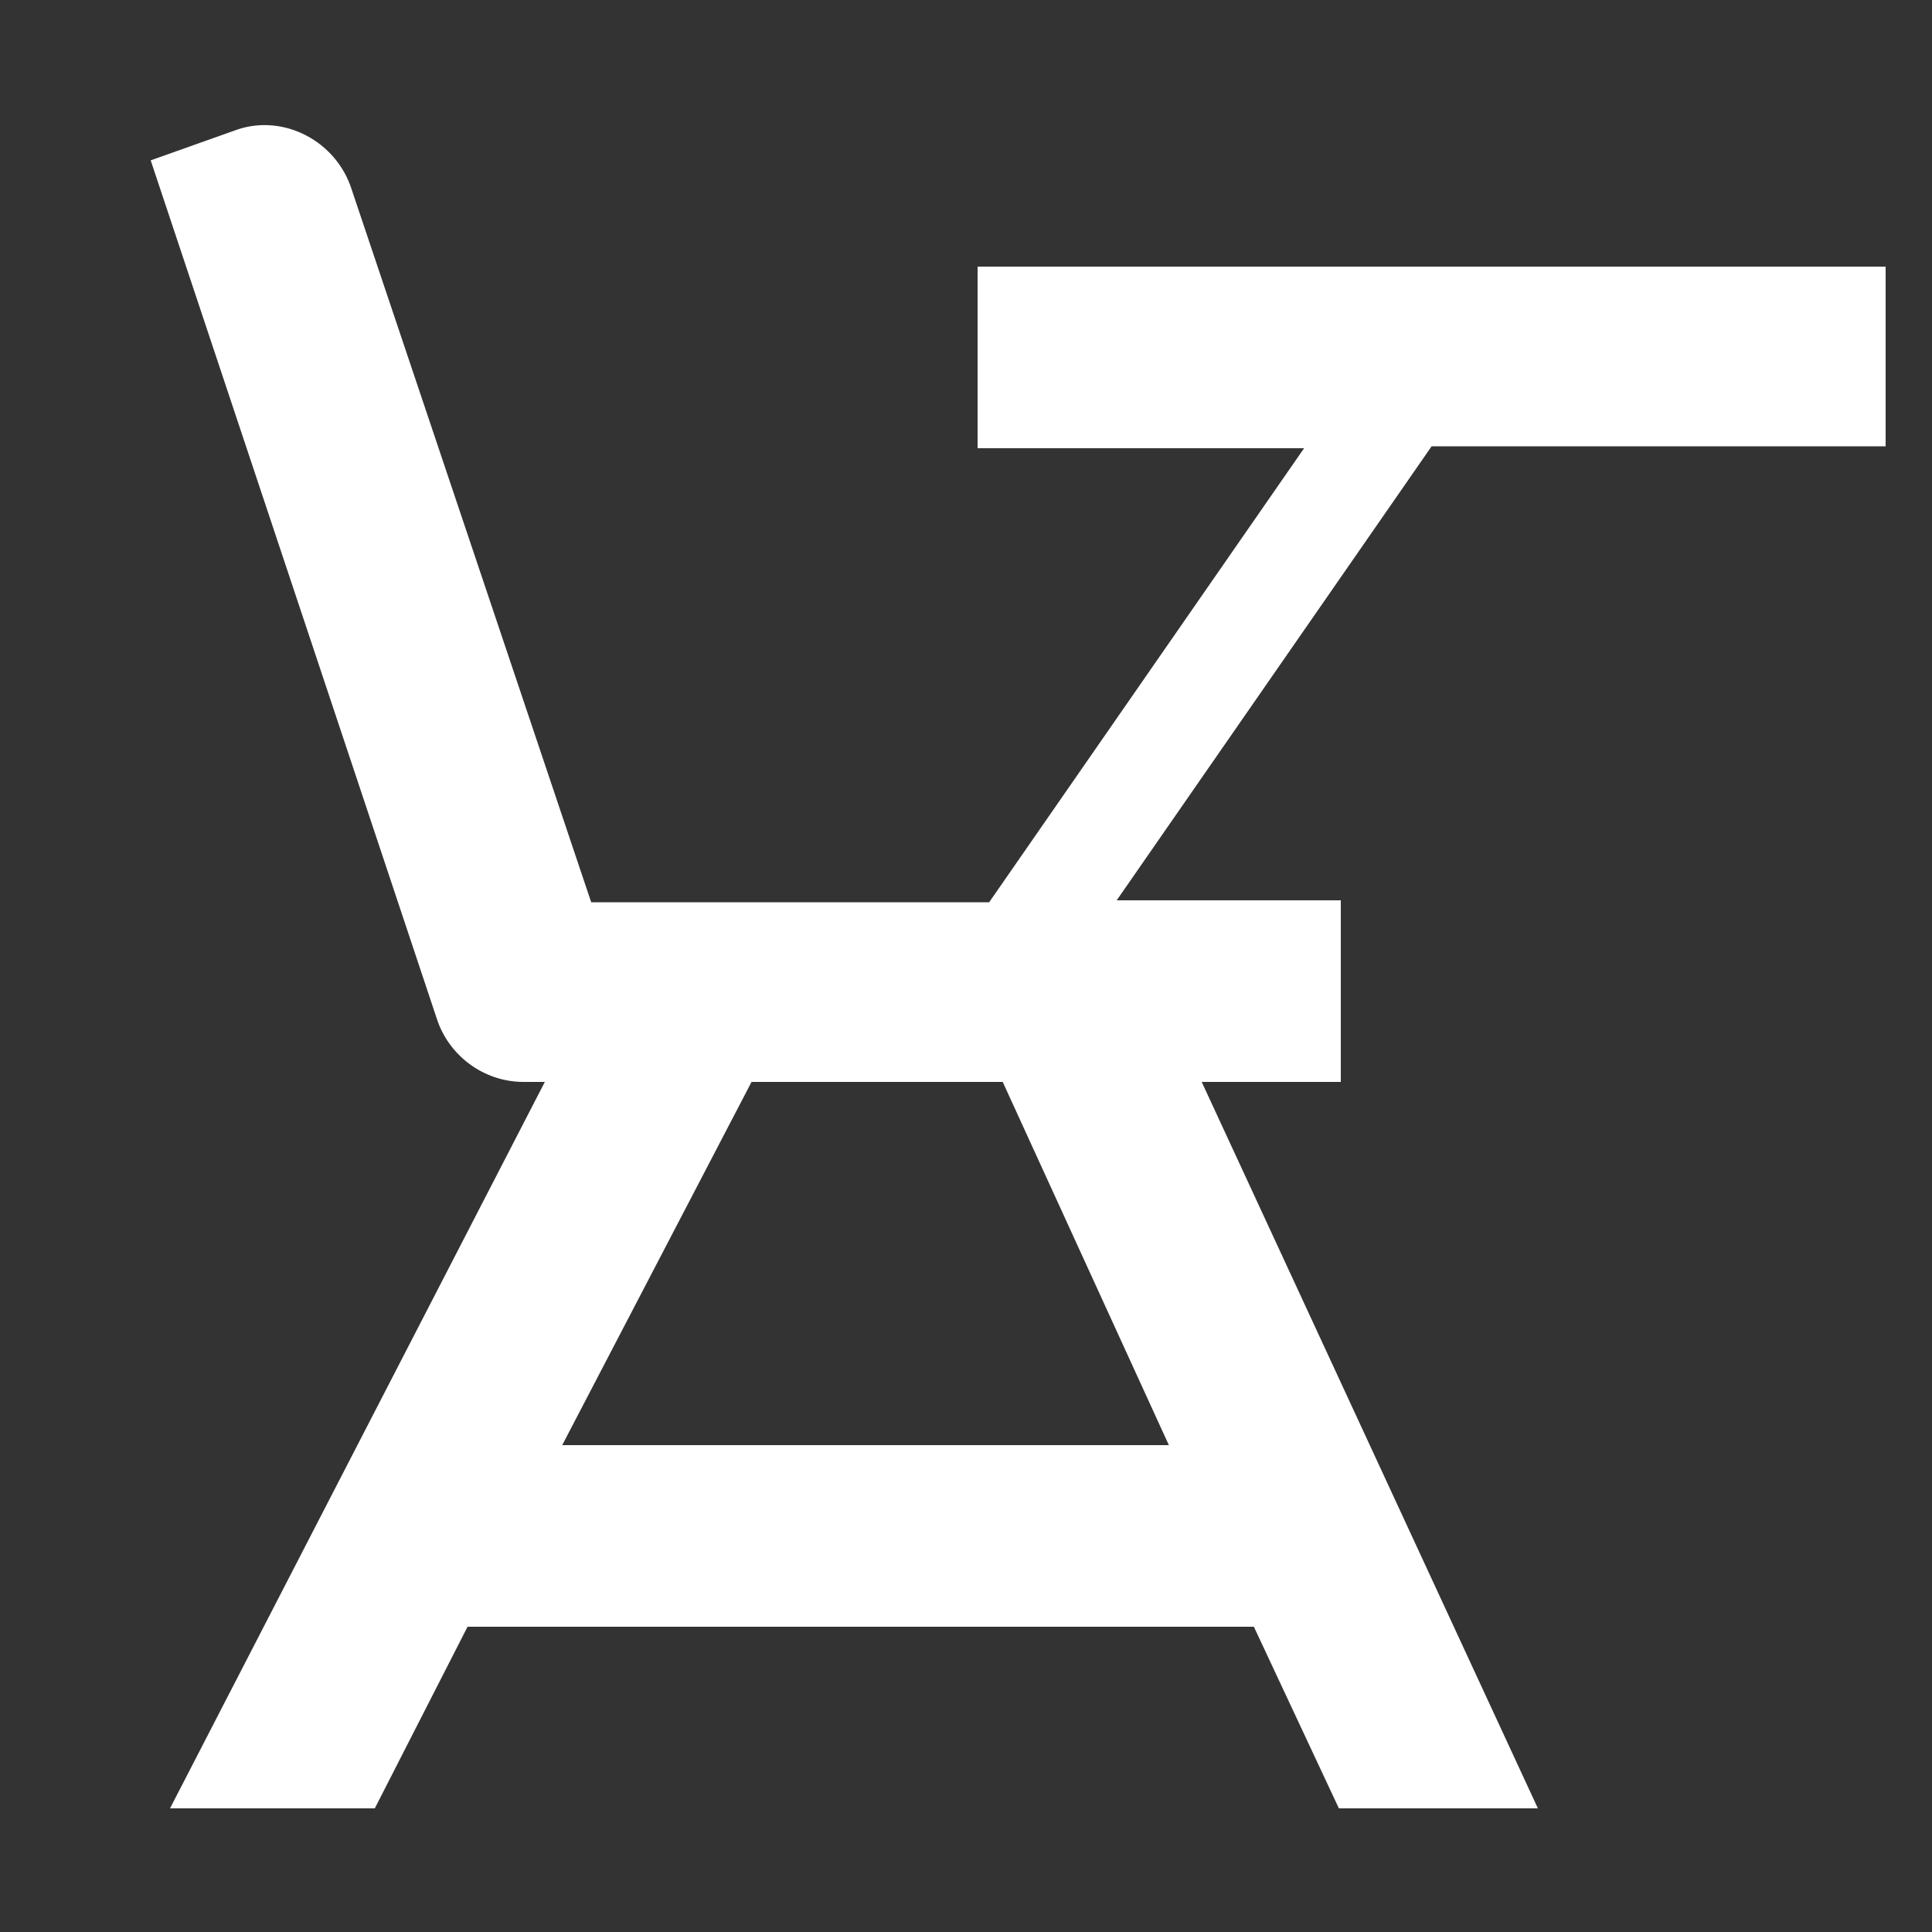 <?xml version="1.0" encoding="utf-8"?>
<!-- Generator: Adobe Illustrator 21.0.2, SVG Export Plug-In . SVG Version: 6.00 Build 0)  -->
<svg version="1.1" id="Layer_1" xmlns="http://www.w3.org/2000/svg" xmlns:xlink="http://www.w3.org/1999/xlink" x="0px" y="0px"
	 viewBox="0 0 100 100" style="enable-background:new 0 0 100 100;" xml:space="preserve">
<rect x="0" y="0" width="100" height="100" fill="#333333" stroke="none"/>
<style type="text/css">
	.st0{fill:#FFFFFF;}
</style>
<path class="st0" d="M97.6,13.7v9.4H74.1L57.8,46.6h11.6V56h-7.2l17.4,37.6H69.3l-4.4-9.4H24.2l-4.8,9.4H8.8L28.2,56h-1.1
	c-2.1,0-3.9-1.4-4.5-3.3L7.8,8.3l4.5-1.6c2.4-0.8,5.1,0.6,5.9,3.1l12.4,36.9h20.6l16.3-23.5H50.6v-9.4H97.6 M38.9,56l-9.8,18.8h31.4
	L51.9,56H38.9z"/>
</svg>

